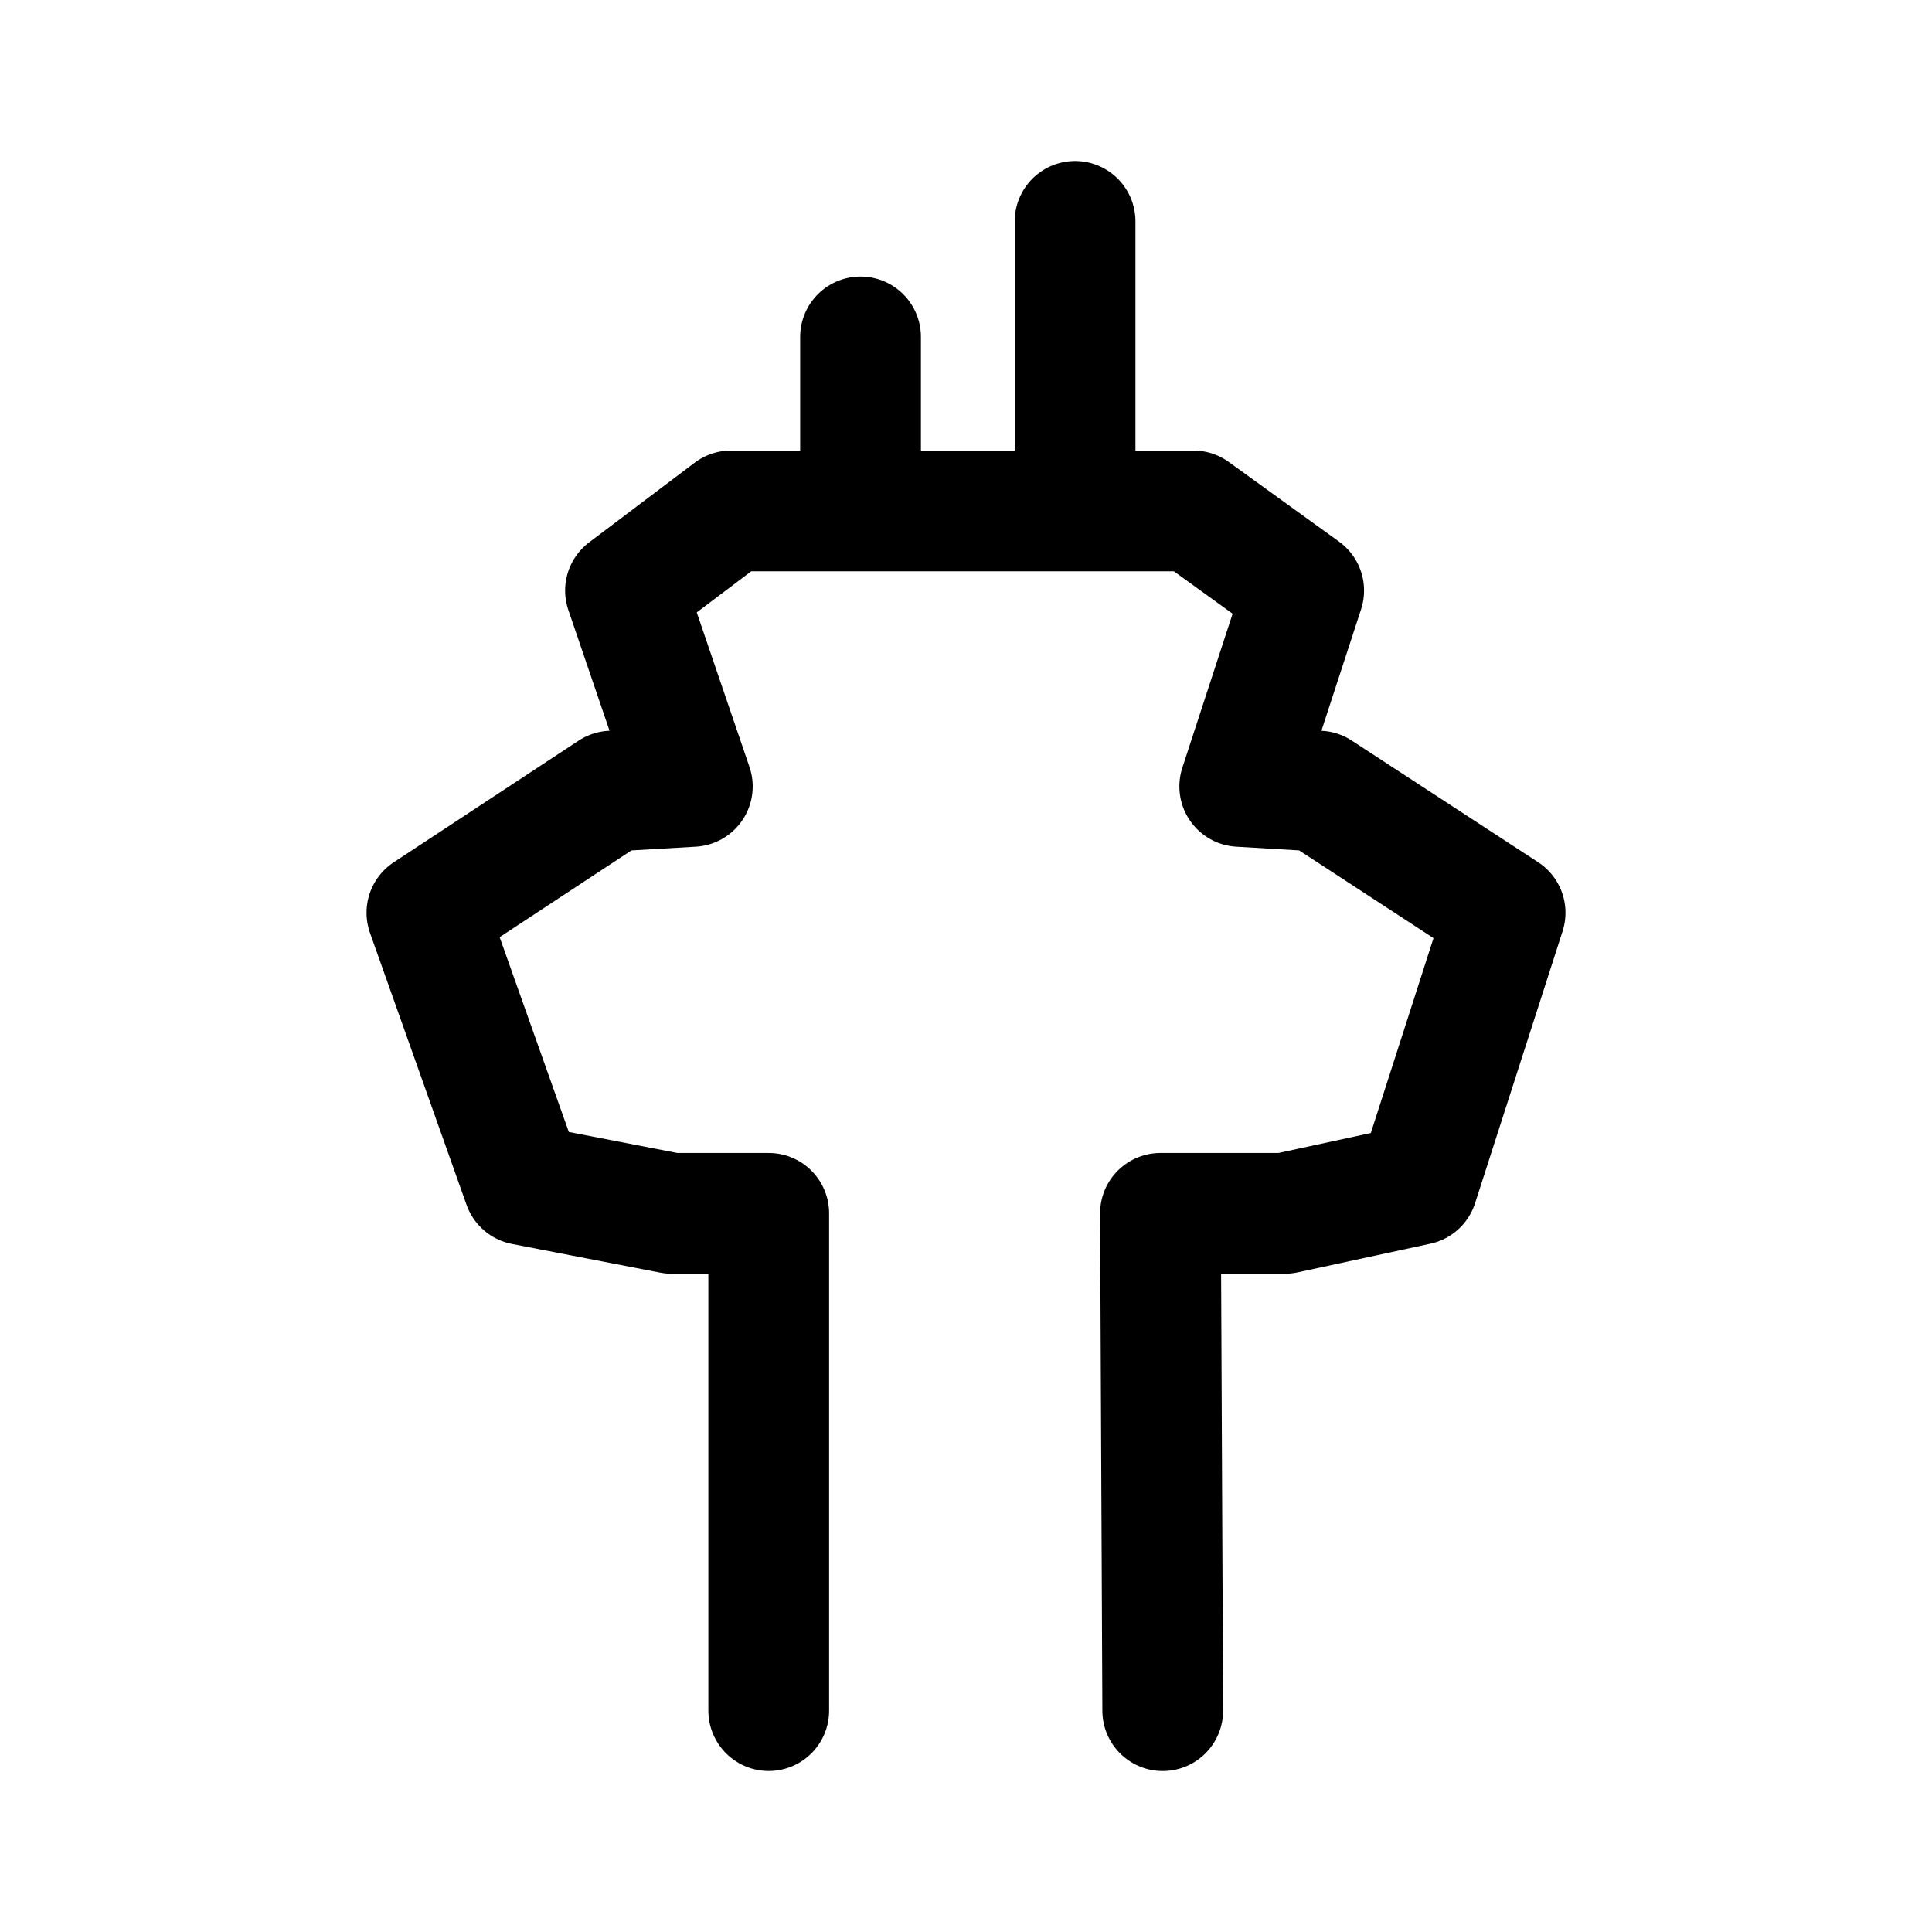 <?xml version="1.0" encoding="UTF-8" standalone="no"?>
<svg
   width="192"
   height="192"
   viewBox="0 0 50.8 50.8"
   version="1.1"
   id="svg1"
   xml:space="preserve"
   xmlns="http://www.w3.org/2000/svg"
   xmlns:svg="http://www.w3.org/2000/svg"><defs
     id="defs1" /><g
     id="layer1"><path
       style="fill:none;stroke:#000000;stroke-width:3.175;stroke-linecap:round;stroke-linejoin:round;stroke-miterlimit:32;stroke-dasharray:none"
       d="M 20.213,44.979 V 31.904 H 17.658 L 13.764,31.15 11.225,24 16.086,20.801 18.204,20.678 16.447,15.528 19.221,13.434 h 12.158 l 2.9,2.094 -1.681,5.15 2.076,0.123 4.901,3.199 -2.3,7.15 -3.489,0.754 H 30.513 l 0.06,13.076"
       id="path1" /><path
       style="fill:none;stroke:#000000;stroke-width:3.175;stroke-linecap:round;stroke-linejoin:round;stroke-miterlimit:32;stroke-dasharray:none"
       d="m 28.268,5.821 v 7.188 -0.025 0"
       id="path2" /><path
       style="fill:none;stroke:#000000;stroke-width:3.175;stroke-linecap:round;stroke-linejoin:round;stroke-miterlimit:32;stroke-dasharray:none"
       d="M 22.627,8.859 V 13.008"
       id="path3" /></g></svg>
